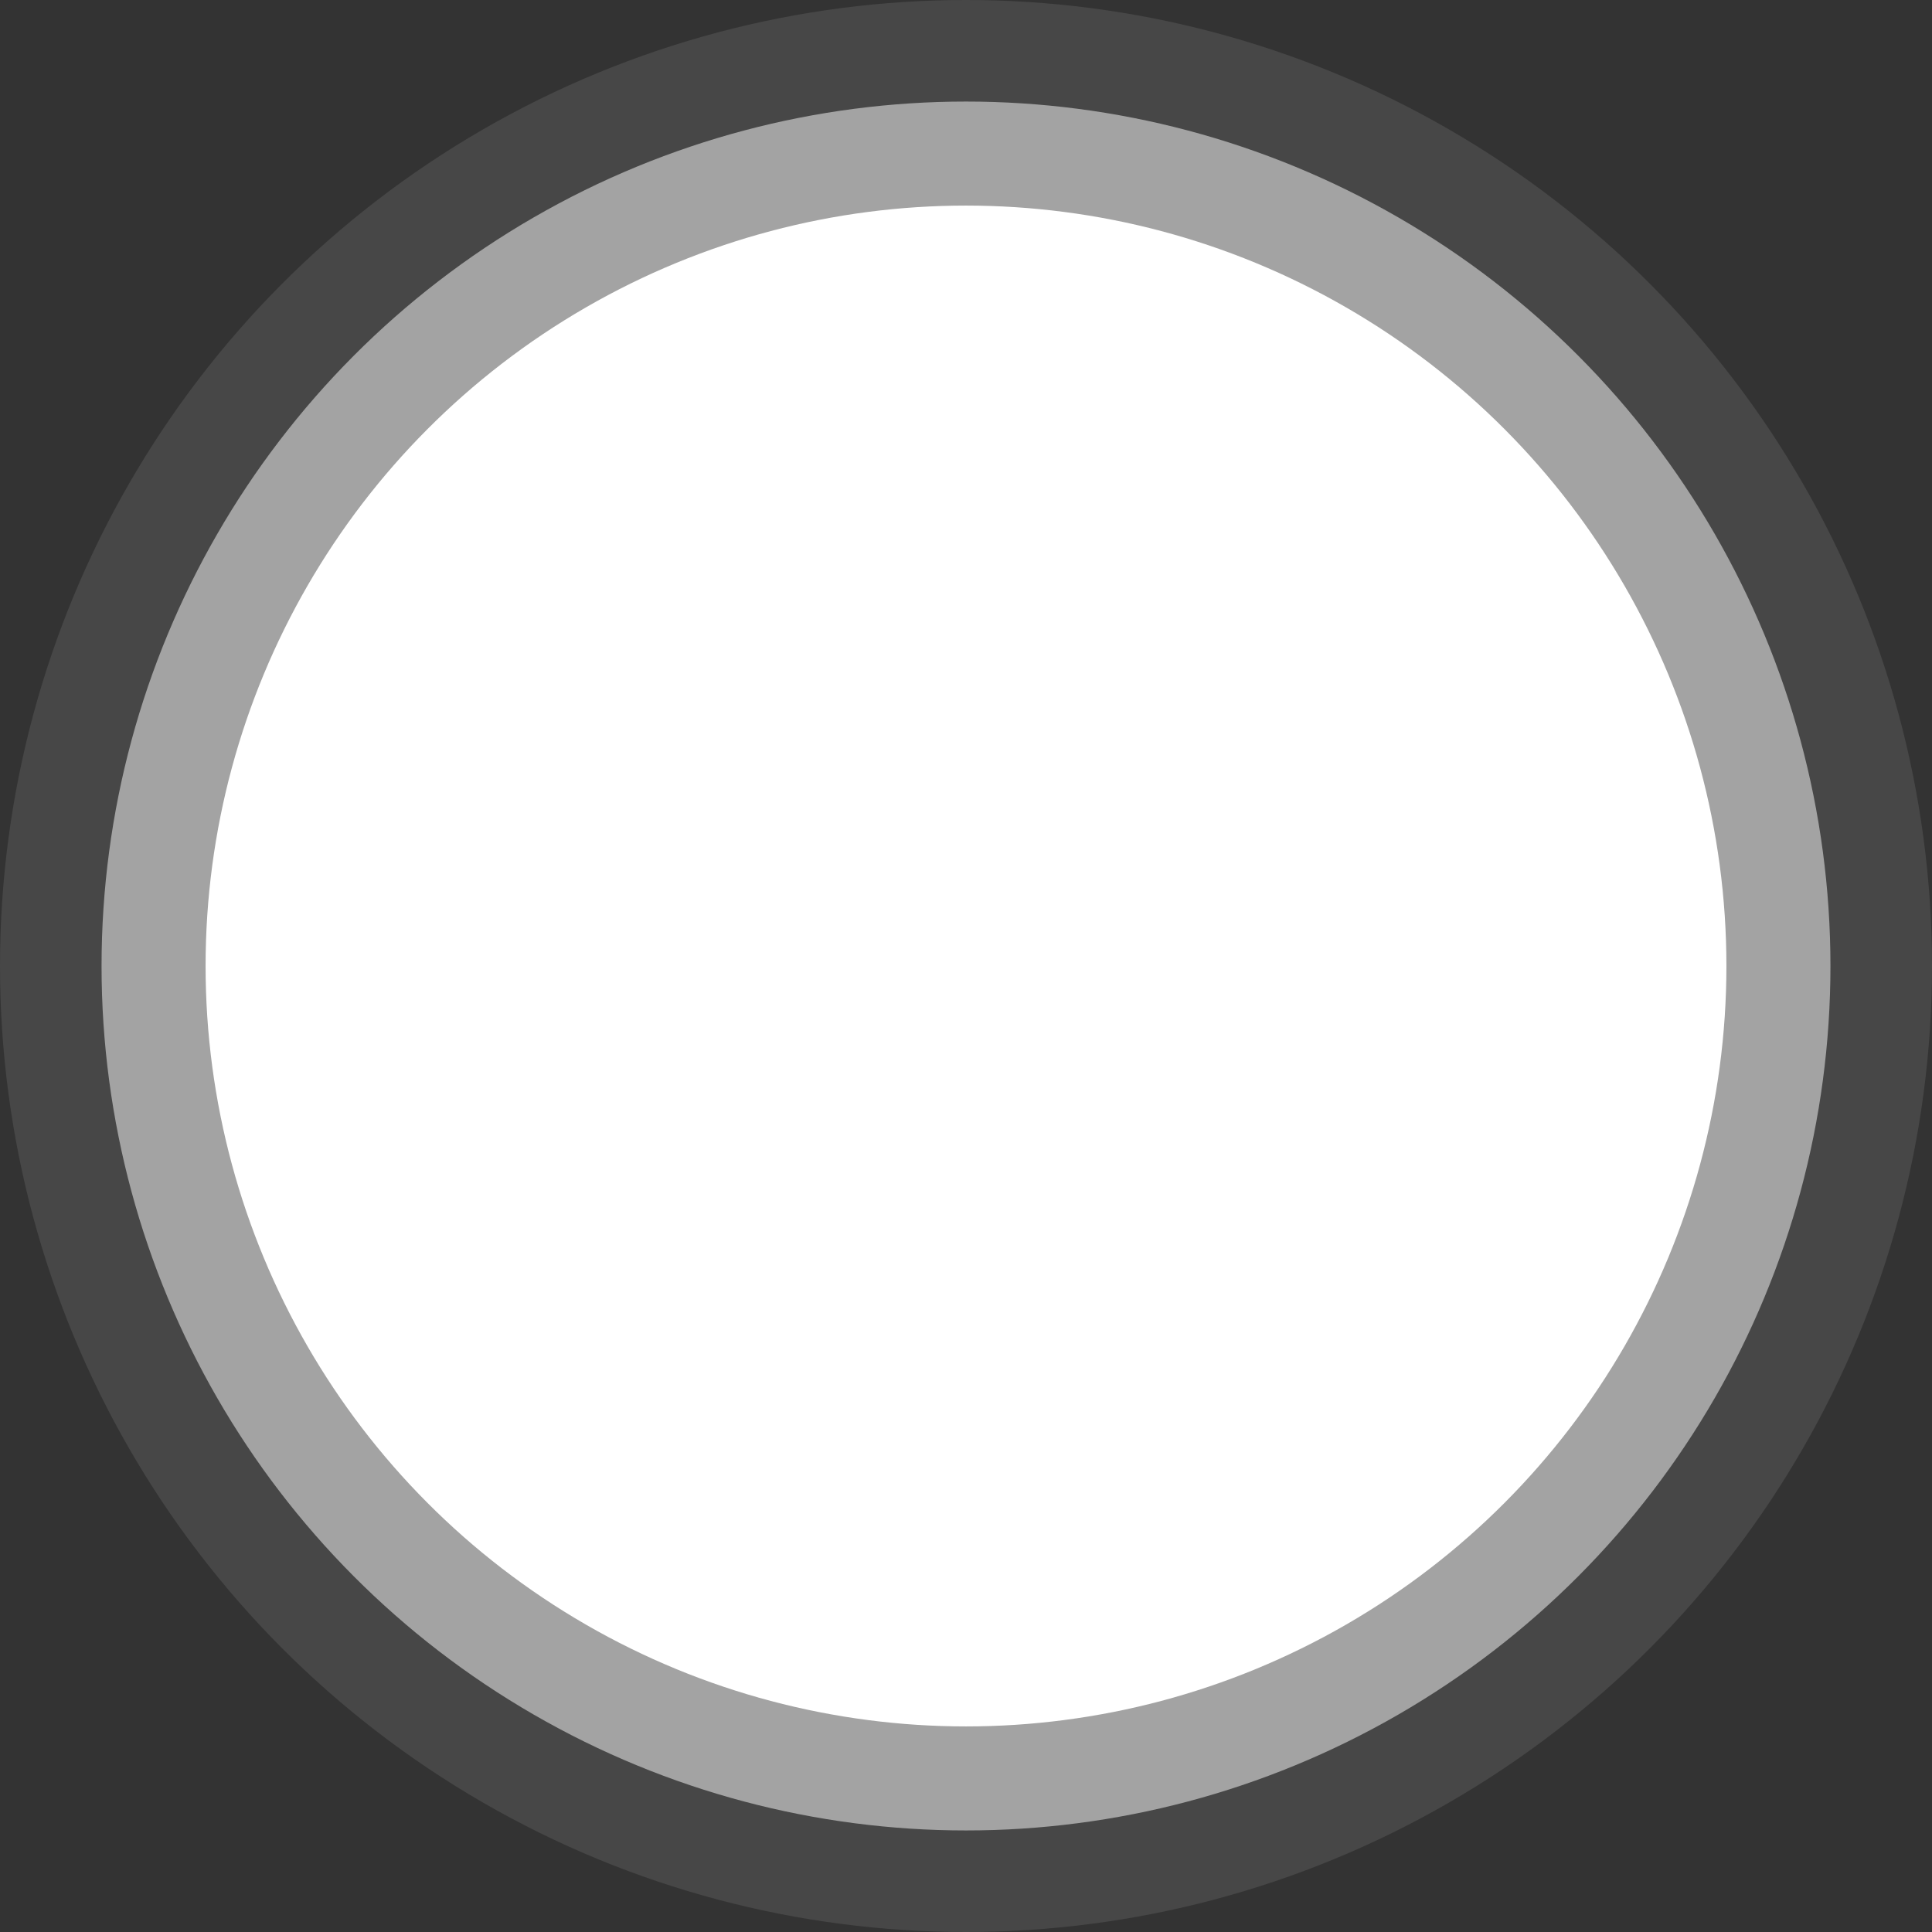 <svg id="_1" data-name="1" xmlns="http://www.w3.org/2000/svg" viewBox="0 0 780 780"><rect x="0" y="0" width="780" height="780" fill="#333333" stroke="none"/><defs><style>.cls-1,.cls-2,.cls-3{fill:#fff;}.cls-1{opacity:0.1;}.cls-2{opacity:0.5;}</style></defs><title>2</title><g id="Аватарка"><circle class="cls-1" cx="390" cy="390" r="390"/><circle class="cls-2" cx="390" cy="390" r="349"/><circle class="cls-3" cx="390" cy="390" r="307"/></g></svg>